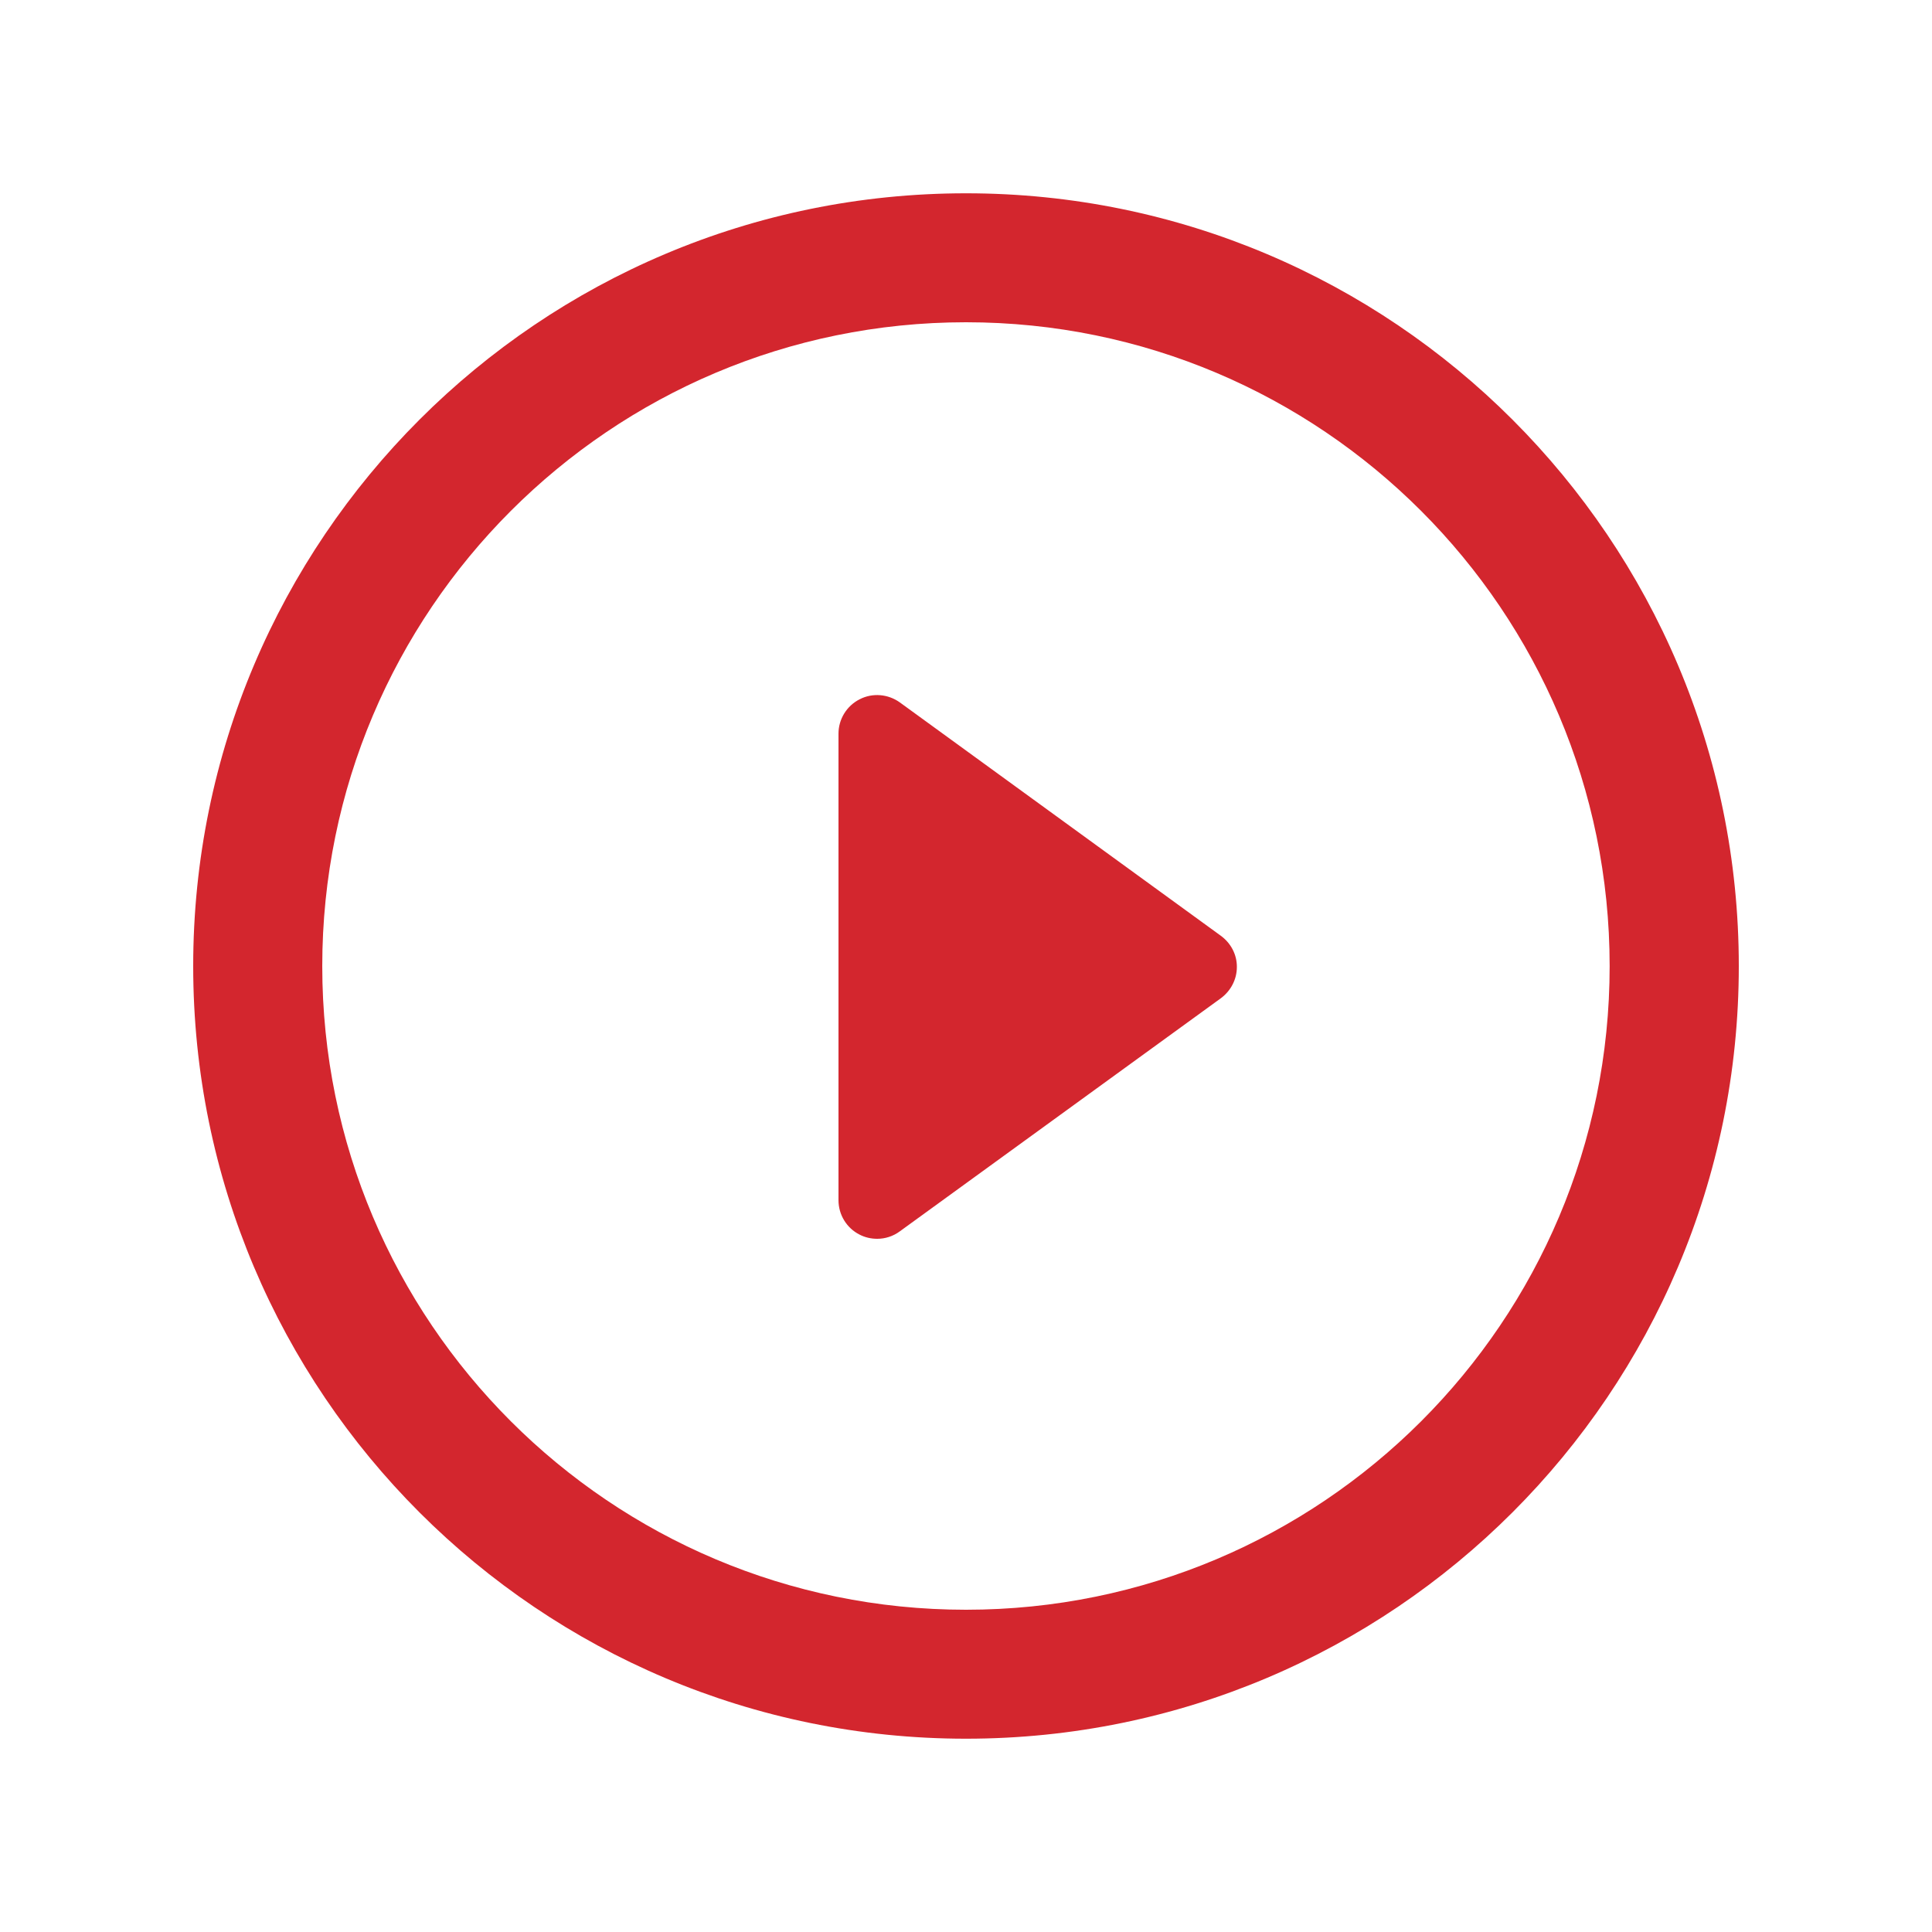 <svg width="20" height="20" viewBox="0 0 20 20" fill="none" xmlns="http://www.w3.org/2000/svg">
<g clip-path="url(#clip0_2089_4952)">
<path d="M12.638 9.687L9.316 7.272C9.194 7.184 9.032 7.17 8.899 7.239C8.764 7.307 8.68 7.446 8.68 7.595V12.424C8.68 12.575 8.764 12.713 8.899 12.781C8.955 12.81 9.018 12.824 9.081 12.824C9.163 12.824 9.246 12.798 9.316 12.746L12.638 10.334C12.743 10.256 12.804 10.137 12.804 10.01C12.805 9.882 12.742 9.763 12.638 9.687Z" fill="#D3262E"/>
<path d="M10 2.001C5.581 2.001 2 5.582 2 10.001C2 14.419 5.581 17.999 10 17.999C14.418 17.999 18 14.418 18 10.001C18 5.582 14.418 2.001 10 2.001ZM10 16.664C6.32 16.664 3.336 13.682 3.336 10.001C3.336 6.322 6.32 3.336 10 3.336C13.68 3.336 16.663 6.322 16.663 10.001C16.664 13.682 13.68 16.664 10 16.664Z" fill="#D3262E"/>
</g>
<defs>
<clipPath id="clip0_2089_4952">
<rect width="16" height="16" fill="white" transform="translate(2 2)"/>
</clipPath>
</defs>
</svg>
